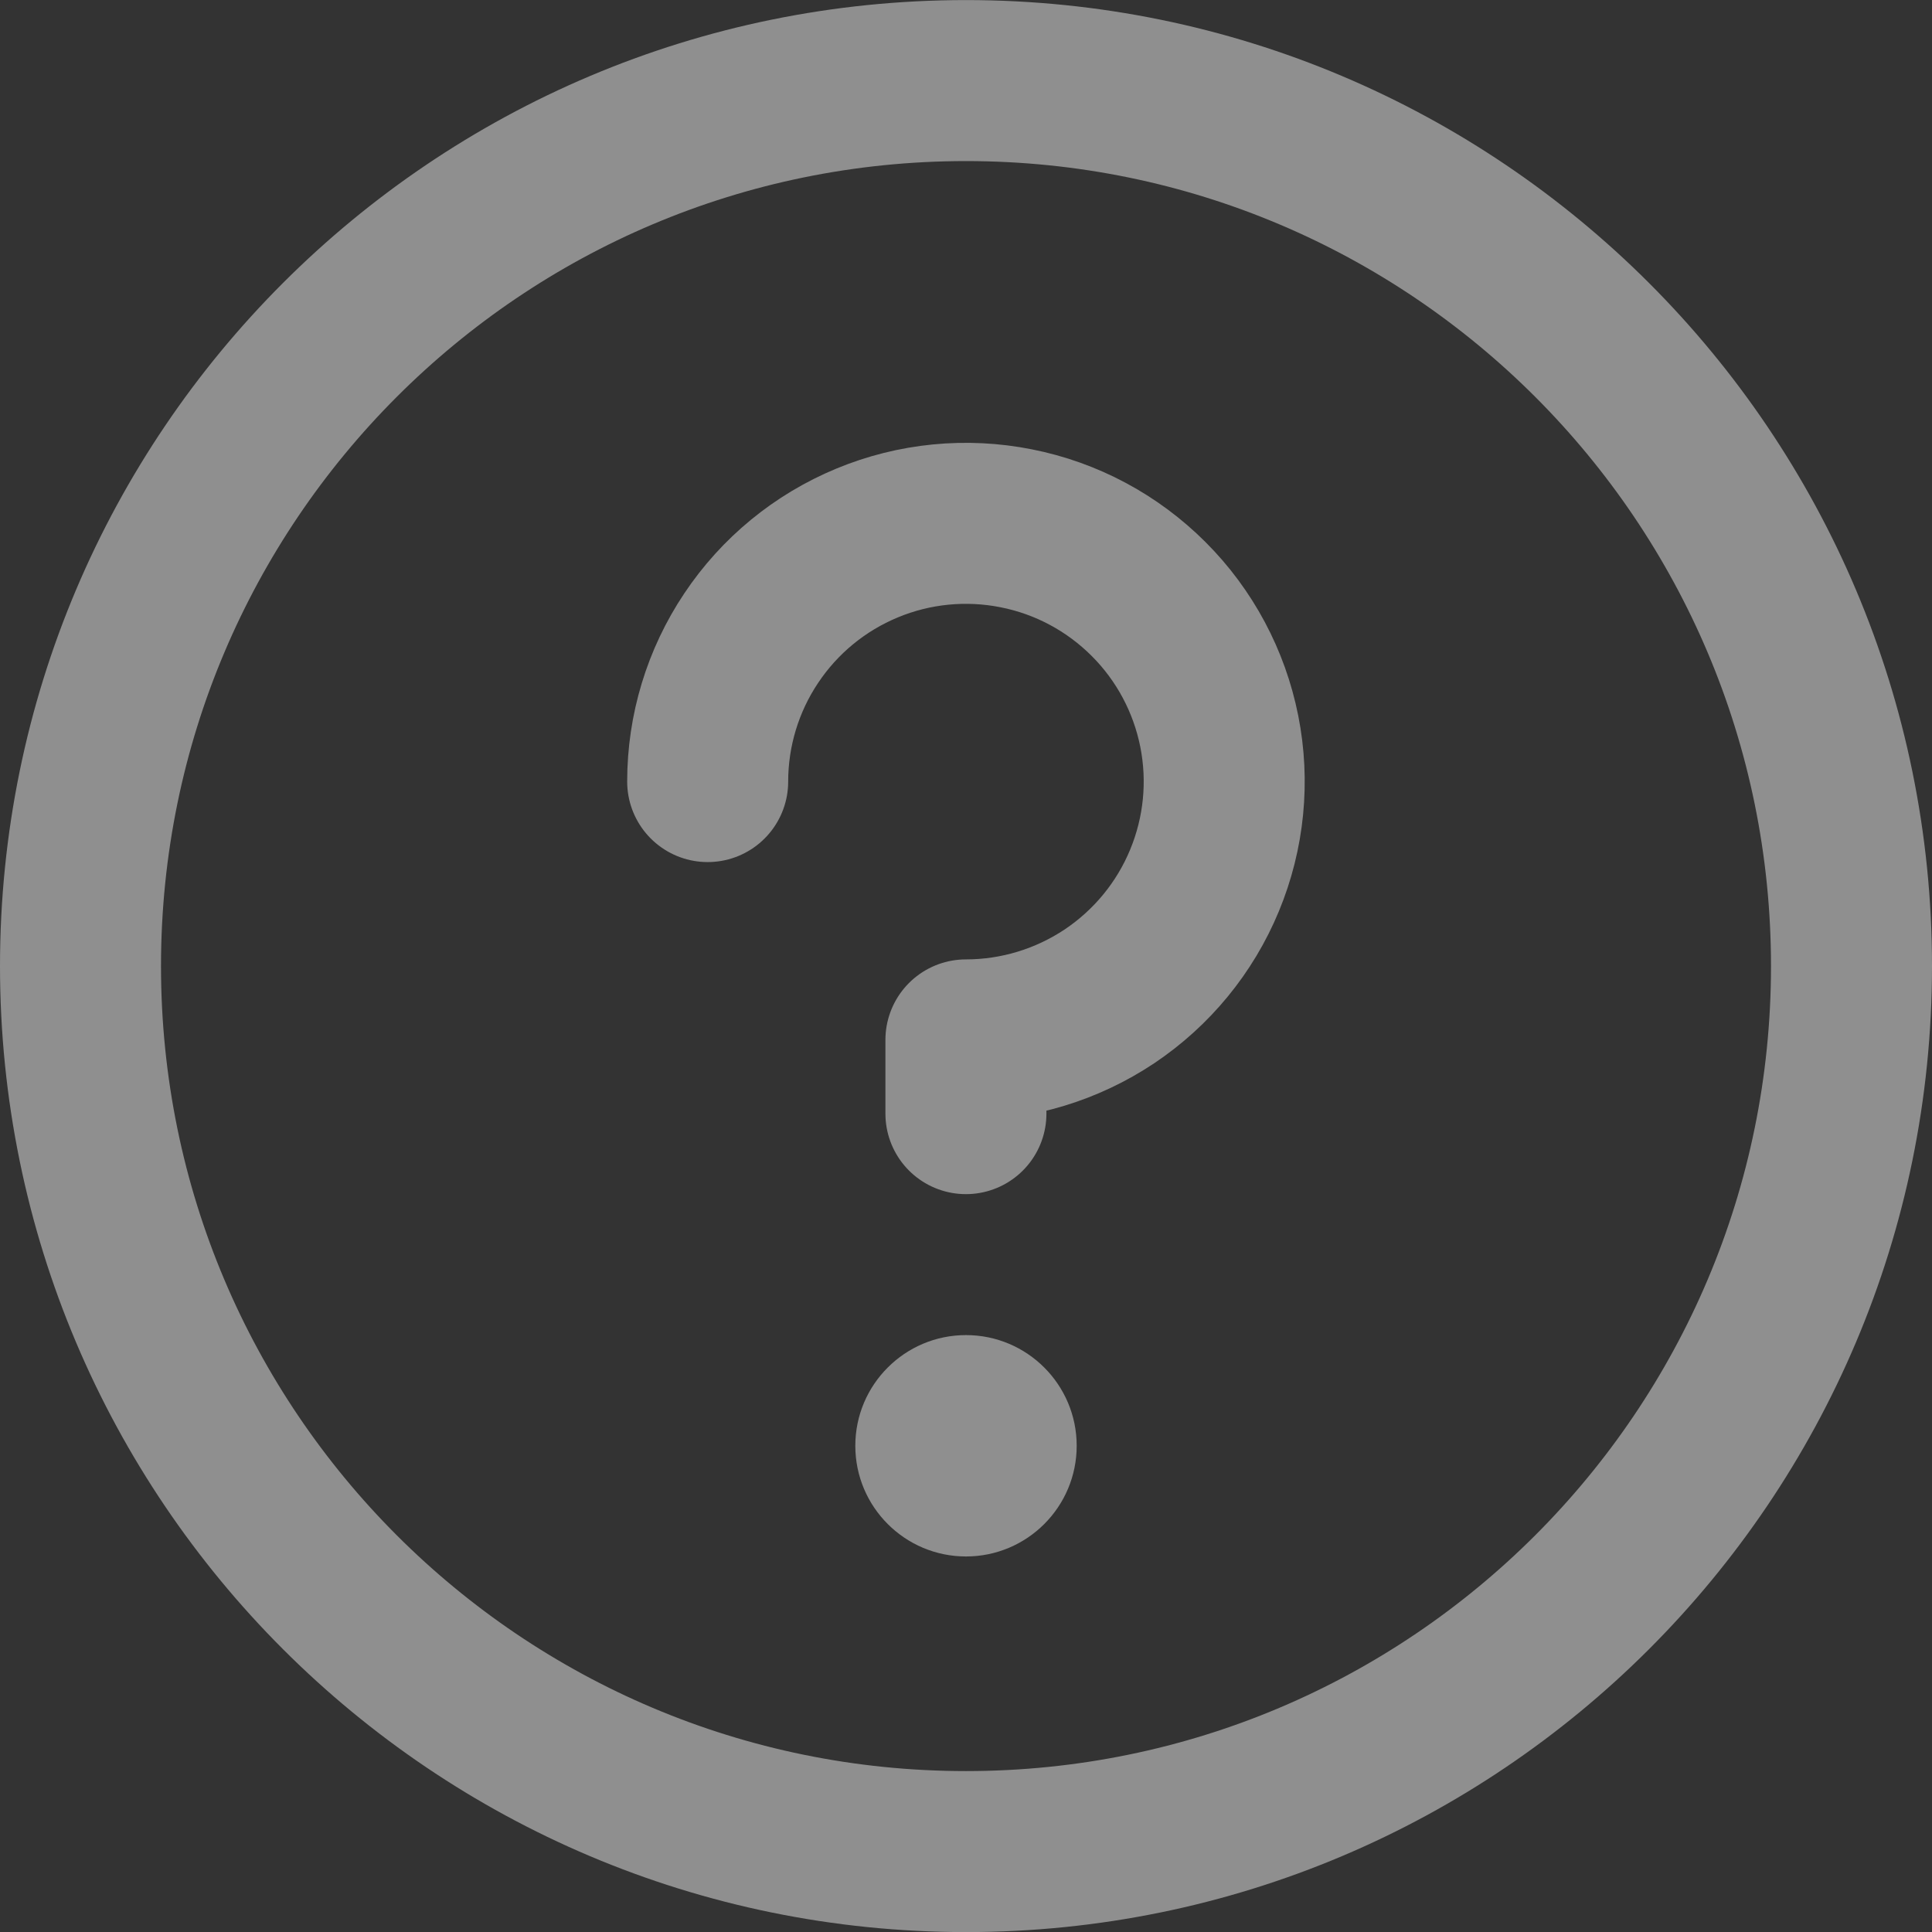 <svg width="24" height="24" viewBox="0 0 24 24" fill="none" xmlns="http://www.w3.org/2000/svg">
<rect x="0" y="0" width="24" height="24" fill="#333333" stroke="none"/>
<g opacity="0.45">
<path d="M12 23.001C18.075 23.001 23 18.076 23 12.001C23 5.926 18.075 1.001 12 1.001C5.925 1.001 1 5.926 1 12.001C1 18.076 5.925 23.001 12 23.001Z" stroke="white" stroke-width="2" stroke-linecap="round" stroke-linejoin="round"/>
<path d="M12 19.335C12.759 19.335 13.375 18.719 13.375 17.96C13.375 17.201 12.759 16.585 12 16.585C11.241 16.585 10.625 17.201 10.625 17.96C10.625 18.719 11.241 19.335 12 19.335Z" fill="white"/>
<path d="M11.999 13.834V12.918C12.634 12.918 13.254 12.729 13.782 12.377C14.309 12.024 14.721 11.523 14.963 10.937C15.206 10.351 15.27 9.706 15.146 9.083C15.022 8.461 14.717 7.889 14.268 7.441C13.819 6.992 13.248 6.686 12.625 6.563C12.003 6.439 11.358 6.502 10.772 6.745C10.185 6.988 9.684 7.399 9.332 7.927C8.979 8.454 8.791 9.075 8.791 9.709" stroke="white" stroke-width="2" stroke-linecap="round" stroke-linejoin="round"/>
</g>
</svg>
